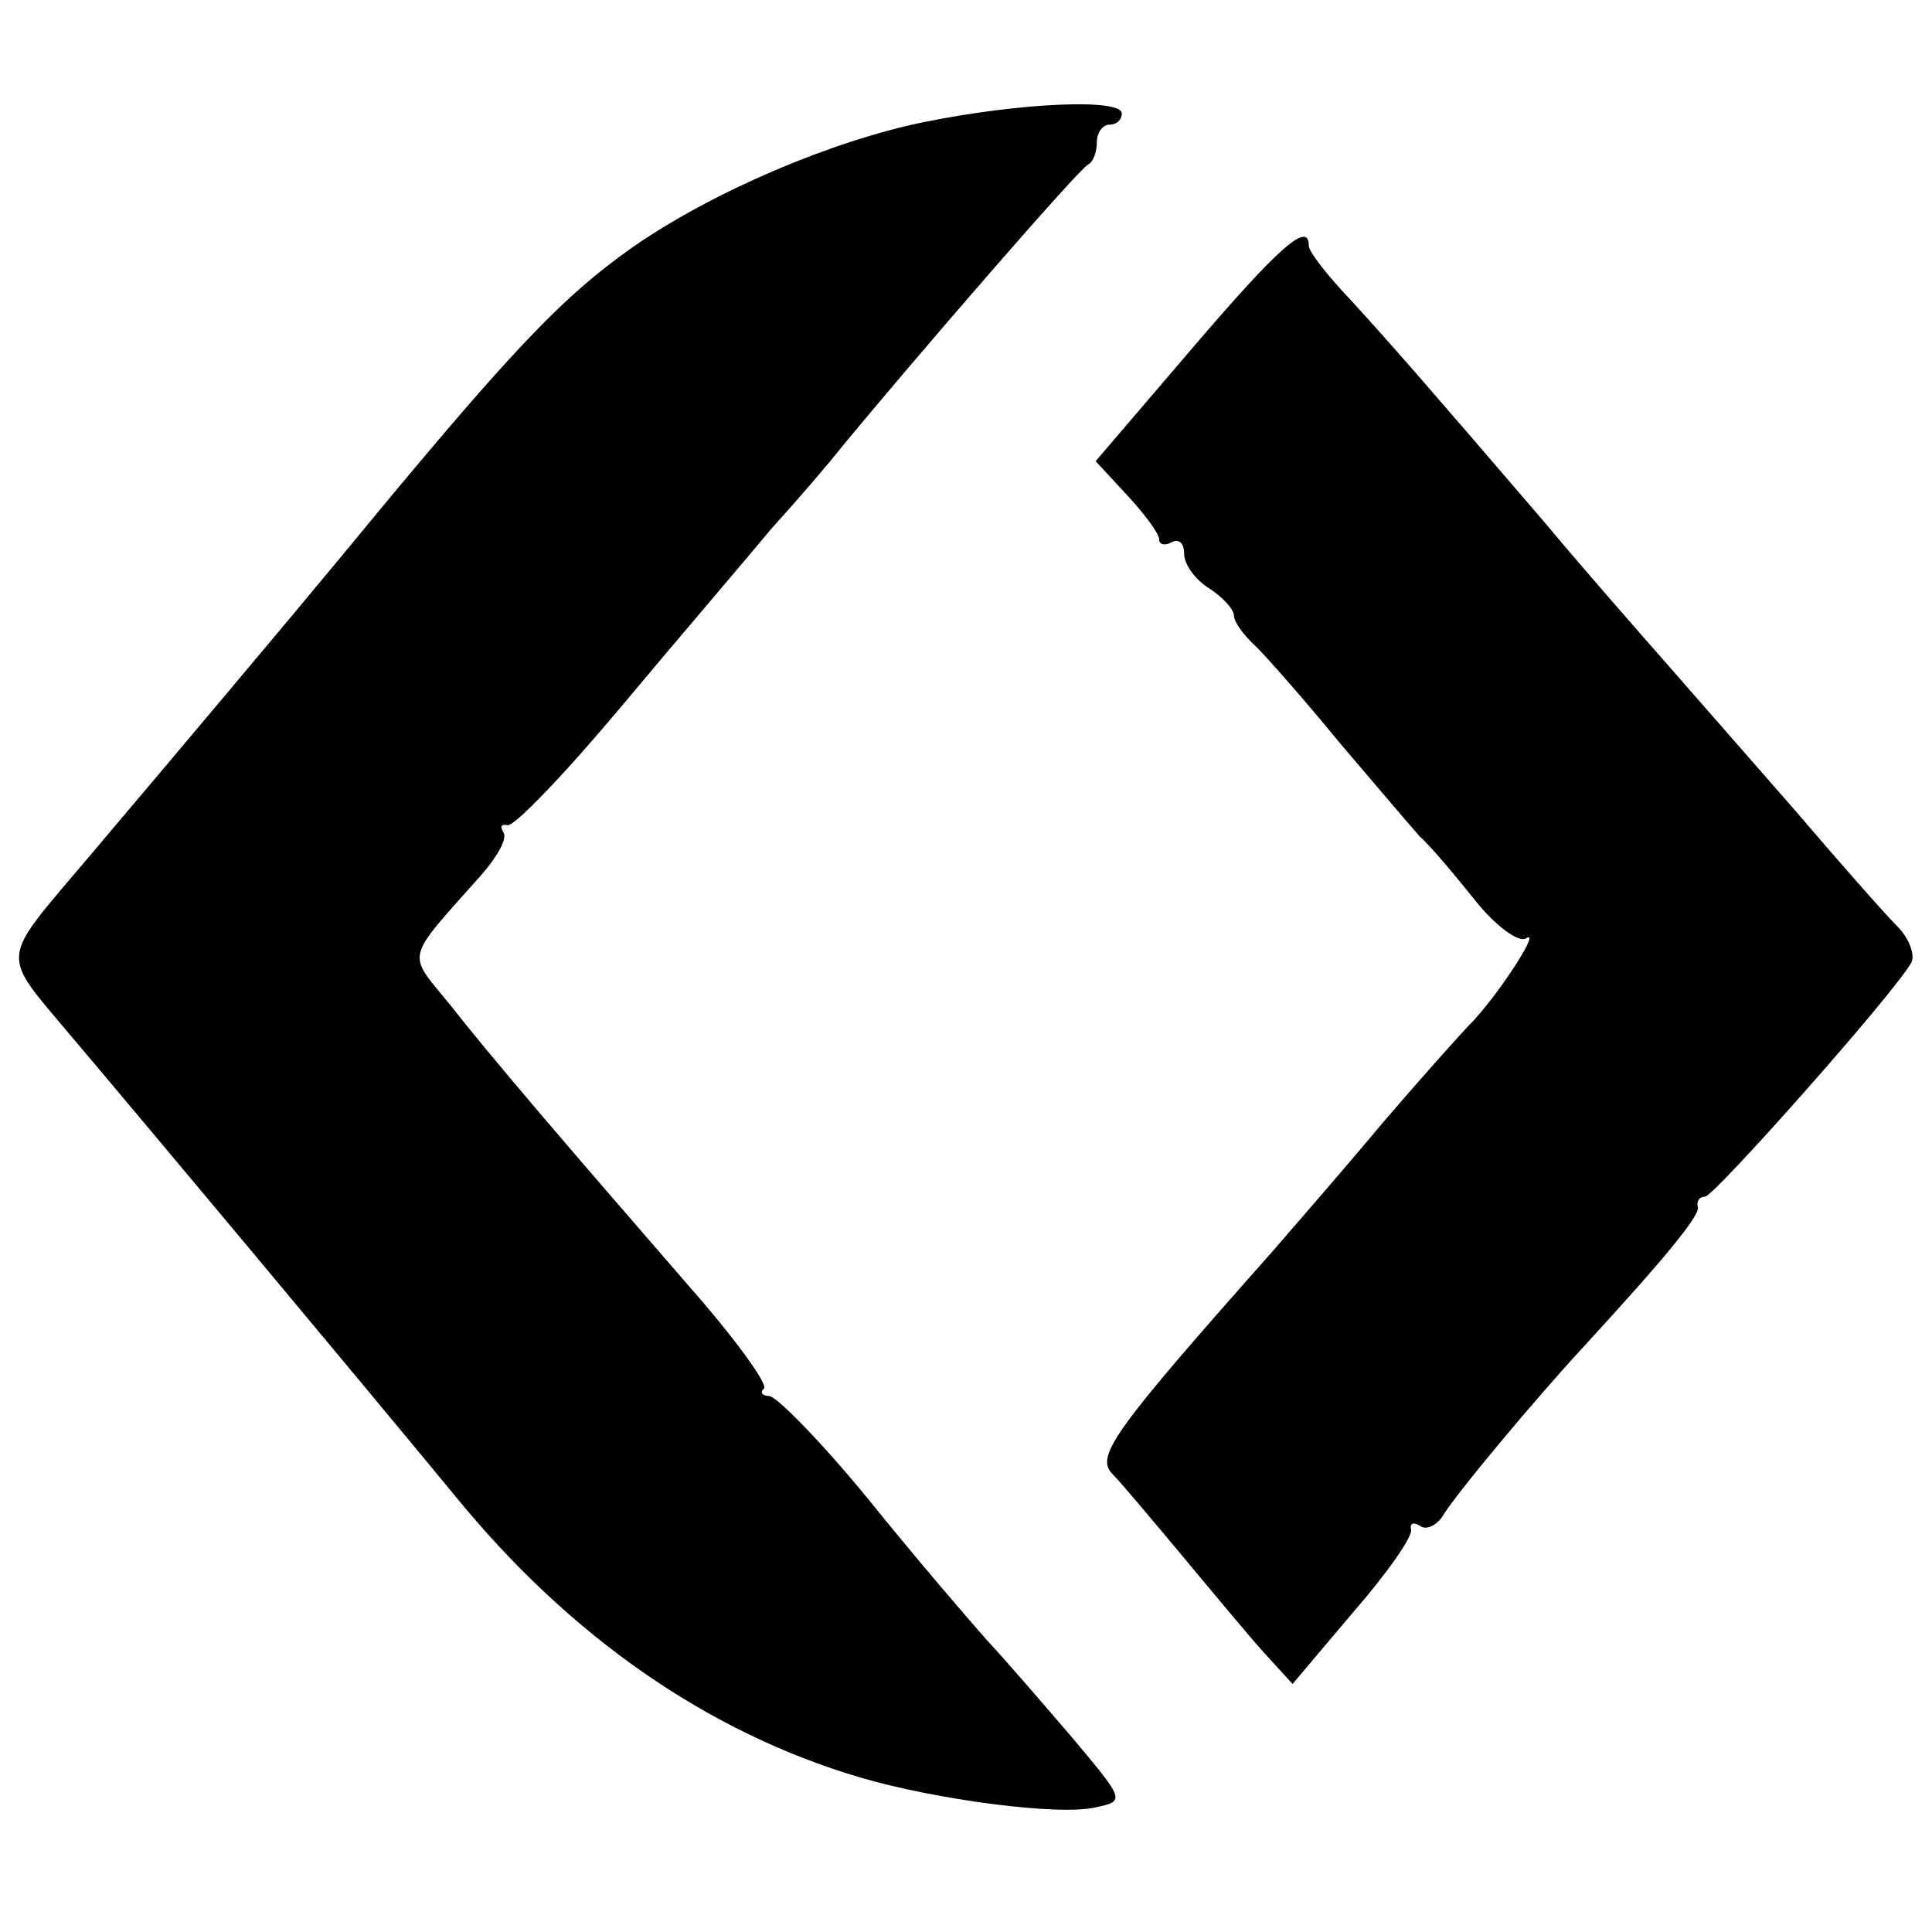 <?xml version="1.0" standalone="no"?>
<!DOCTYPE svg PUBLIC "-//W3C//DTD SVG 20010904//EN"
 "http://www.w3.org/TR/2001/REC-SVG-20010904/DTD/svg10.dtd">
<svg version="1.0" xmlns="http://www.w3.org/2000/svg"
 width="155pt" height="155pt" viewBox="0 0 155 155"
 preserveAspectRatio="xMidYMid meet">
<g transform="translate(0,155) scale(0.1,-0.1)"
fill="#000000" stroke="none">
<path d="M741 1452 c-73 -15 -168 -55 -233 -100 -58 -41 -98 -83 -233 -247
-43 -52 -133 -159 -205 -244 -71 -84 -70 -74 -14 -141 61 -72 224 -267 309
-370 92 -113 203 -190 325 -226 61 -18 160 -31 189 -24 24 5 23 6 -18 55 -24
28 -55 64 -70 80 -15 17 -58 67 -95 113 -37 45 -73 82 -79 82 -5 0 -8 3 -4 6
3 4 -24 41 -61 83 -105 121 -158 183 -191 225 -35 43 -37 34 26 105 12 14 20
28 17 33 -3 5 -2 7 3 6 5 -2 47 42 93 97 46 55 100 118 119 141 20 22 45 51
56 65 61 74 191 224 198 227 4 2 7 10 7 18 0 8 5 14 10 14 6 0 10 4 10 9 0 12
-80 9 -159 -7z"/>
<path d="M956 1270 l-77 -90 25 -27 c14 -15 26 -31 26 -36 0 -4 5 -5 10 -2 6
3 10 -1 10 -9 0 -9 9 -21 20 -28 11 -7 20 -17 20 -22 0 -5 8 -16 18 -25 9 -9
39 -43 66 -76 28 -33 57 -67 65 -76 9 -8 29 -32 45 -52 16 -20 34 -33 40 -30
13 9 -19 -41 -42 -66 -9 -9 -42 -46 -72 -81 -30 -36 -71 -83 -90 -105 -126
-142 -141 -163 -128 -177 7 -7 33 -38 58 -68 25 -30 54 -65 66 -78 l21 -23 49
58 c27 31 48 61 46 66 -1 5 2 6 7 3 5 -4 13 0 18 7 9 16 75 95 113 136 67 73
95 107 92 113 -1 5 2 8 6 8 7 0 149 160 165 187 4 6 -1 20 -11 30 -10 10 -47
52 -82 93 -36 41 -83 95 -105 120 -22 25 -65 74 -95 110 -91 106 -123 143
-157 180 -18 19 -33 38 -33 43 0 20 -24 -1 -94 -83z"/>
</g>
</svg>
